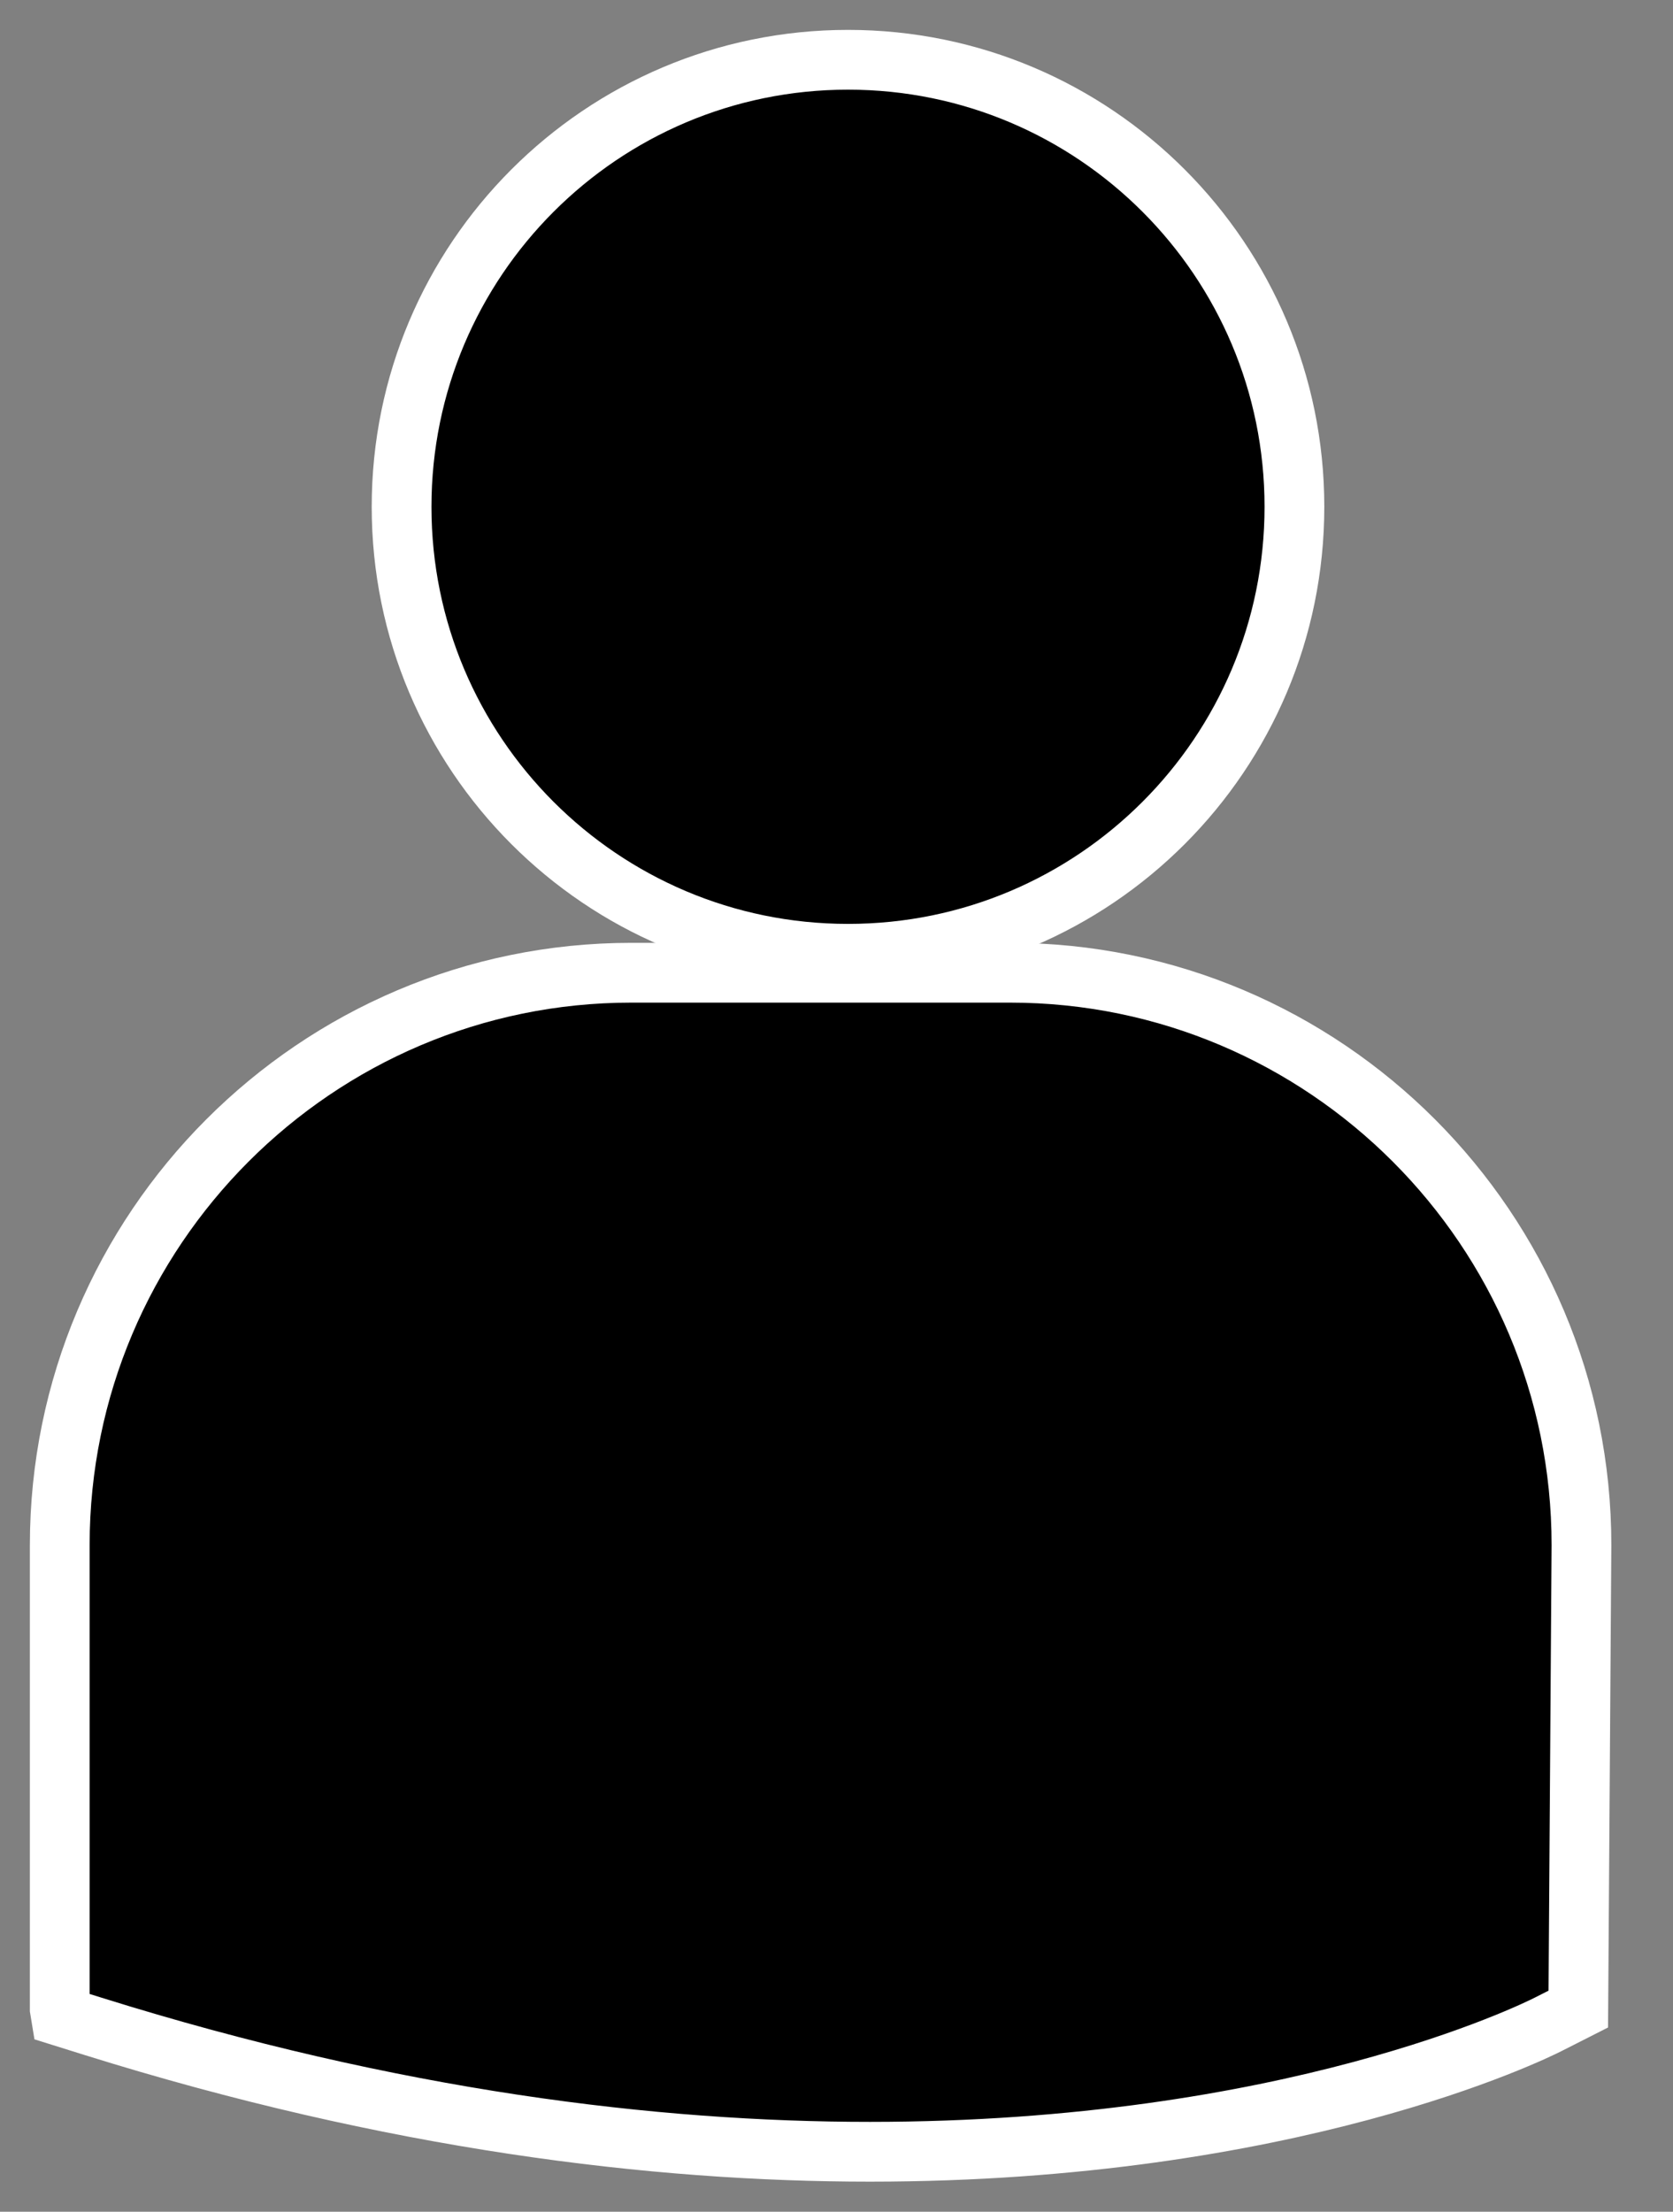 <svg width="28px" height="37px" viewBox="29 7 28 37" version="1.1" xmlns="http://www.w3.org/2000/svg" xmlns:xlink="http://www.w3.org/1999/xlink">
    <rect x="29" y="7" width="28" height="37" fill="#808080" stroke="none"/>
    <!-- Generator: Sketch 40.3 (33839) - http://www.bohemiancoding.com/sketch -->
    <desc>Created with Sketch.</desc>
    <defs></defs>
    <g id="Group" stroke="none" stroke-width="1" fill="none" fill-rule="evenodd" transform="translate(30, 8)">
        <path d="M20.664,7.478 C20.664,3.348 17.319,0 13.193,0 C9.068,0 5.721,3.349 5.721,7.479 C5.721,11.609 9.068,14.956 13.193,14.956 C17.32,14.956 20.664,11.608 20.664,7.478 Z" id="Path" stroke="#FFFFFF" fill="#000000"></path>
        <path d="M9.565,15.273 C4.291,15.273 0,19.569 0,24.849 L0,32.609 L0.02,32.731 L0.554,32.898 C5.587,34.472 9.96,34.997 13.56,34.997 C20.59,34.997 24.665,32.991 24.916,32.863 L25.415,32.61 L25.468,24.849 C25.47,19.569 21.179,15.273 15.905,15.273 L9.565,15.273 Z" id="Path" stroke="#FFFFFF" fill="#000000"></path>
    </g>
</svg>
